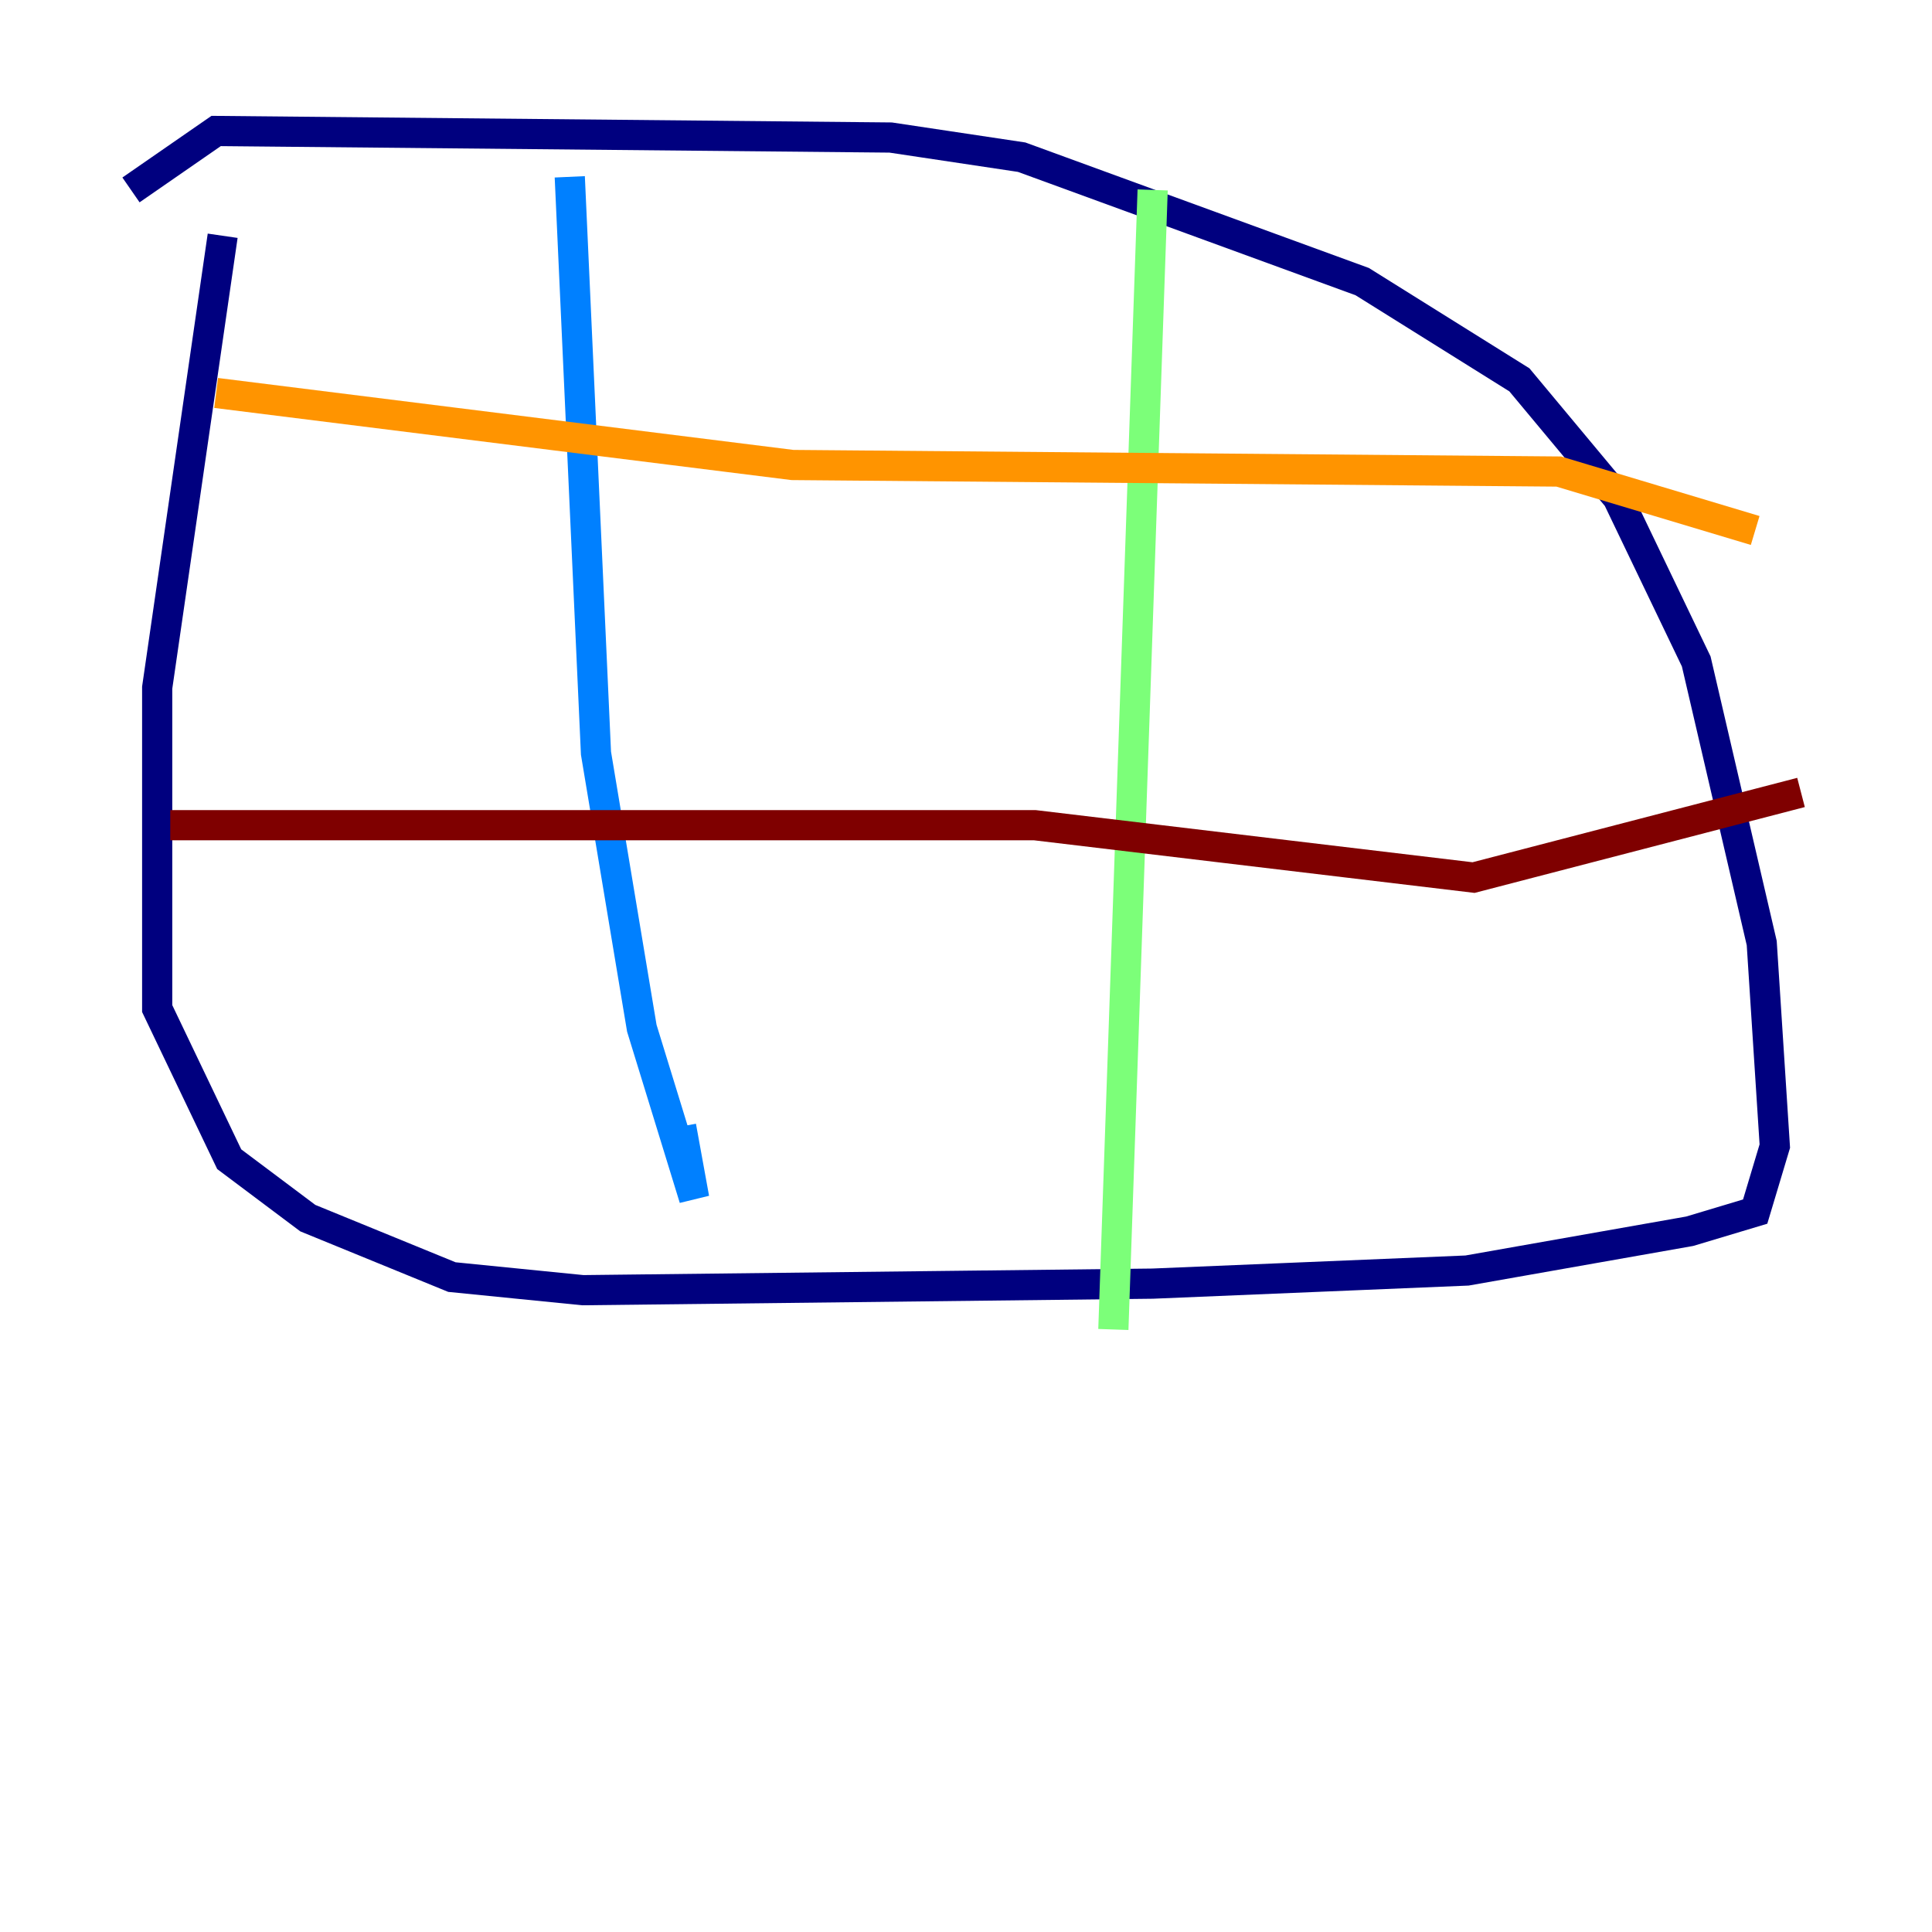 <?xml version="1.0" encoding="utf-8" ?>
<svg baseProfile="tiny" height="128" version="1.2" viewBox="0,0,128,128" width="128" xmlns="http://www.w3.org/2000/svg" xmlns:ev="http://www.w3.org/2001/xml-events" xmlns:xlink="http://www.w3.org/1999/xlink"><defs /><polyline fill="none" points="14.752,15.62 10.414,45.559 10.414,66.82 15.186,76.8 20.393,80.705 29.939,84.61 38.617,85.478 76.366,85.044 97.193,84.176 111.946,81.573 116.285,80.271 117.586,75.932 116.719,62.481 112.38,43.824 107.173,32.976 100.664,25.166 90.251,18.658 67.688,10.414 59.01,9.112 14.319,8.678 8.678,12.583" stroke="#00007f" stroke-width="2" /><polyline fill="none" points="37.749,11.715 39.485,49.898 42.522,68.122 45.993,79.403 45.125,74.63" stroke="#0080ff" stroke-width="2" /><polyline fill="none" points="76.366,12.583 73.763,88.081" stroke="#7cff79" stroke-width="2" /><polyline fill="none" points="14.319,26.034 52.502,30.807 103.268,31.241 116.285,35.146" stroke="#ff9400" stroke-width="2" /><polyline fill="none" points="11.281,54.671 68.556,54.671 97.627,58.142 119.322,52.502" stroke="#7f0000" stroke-width="2" /></svg>